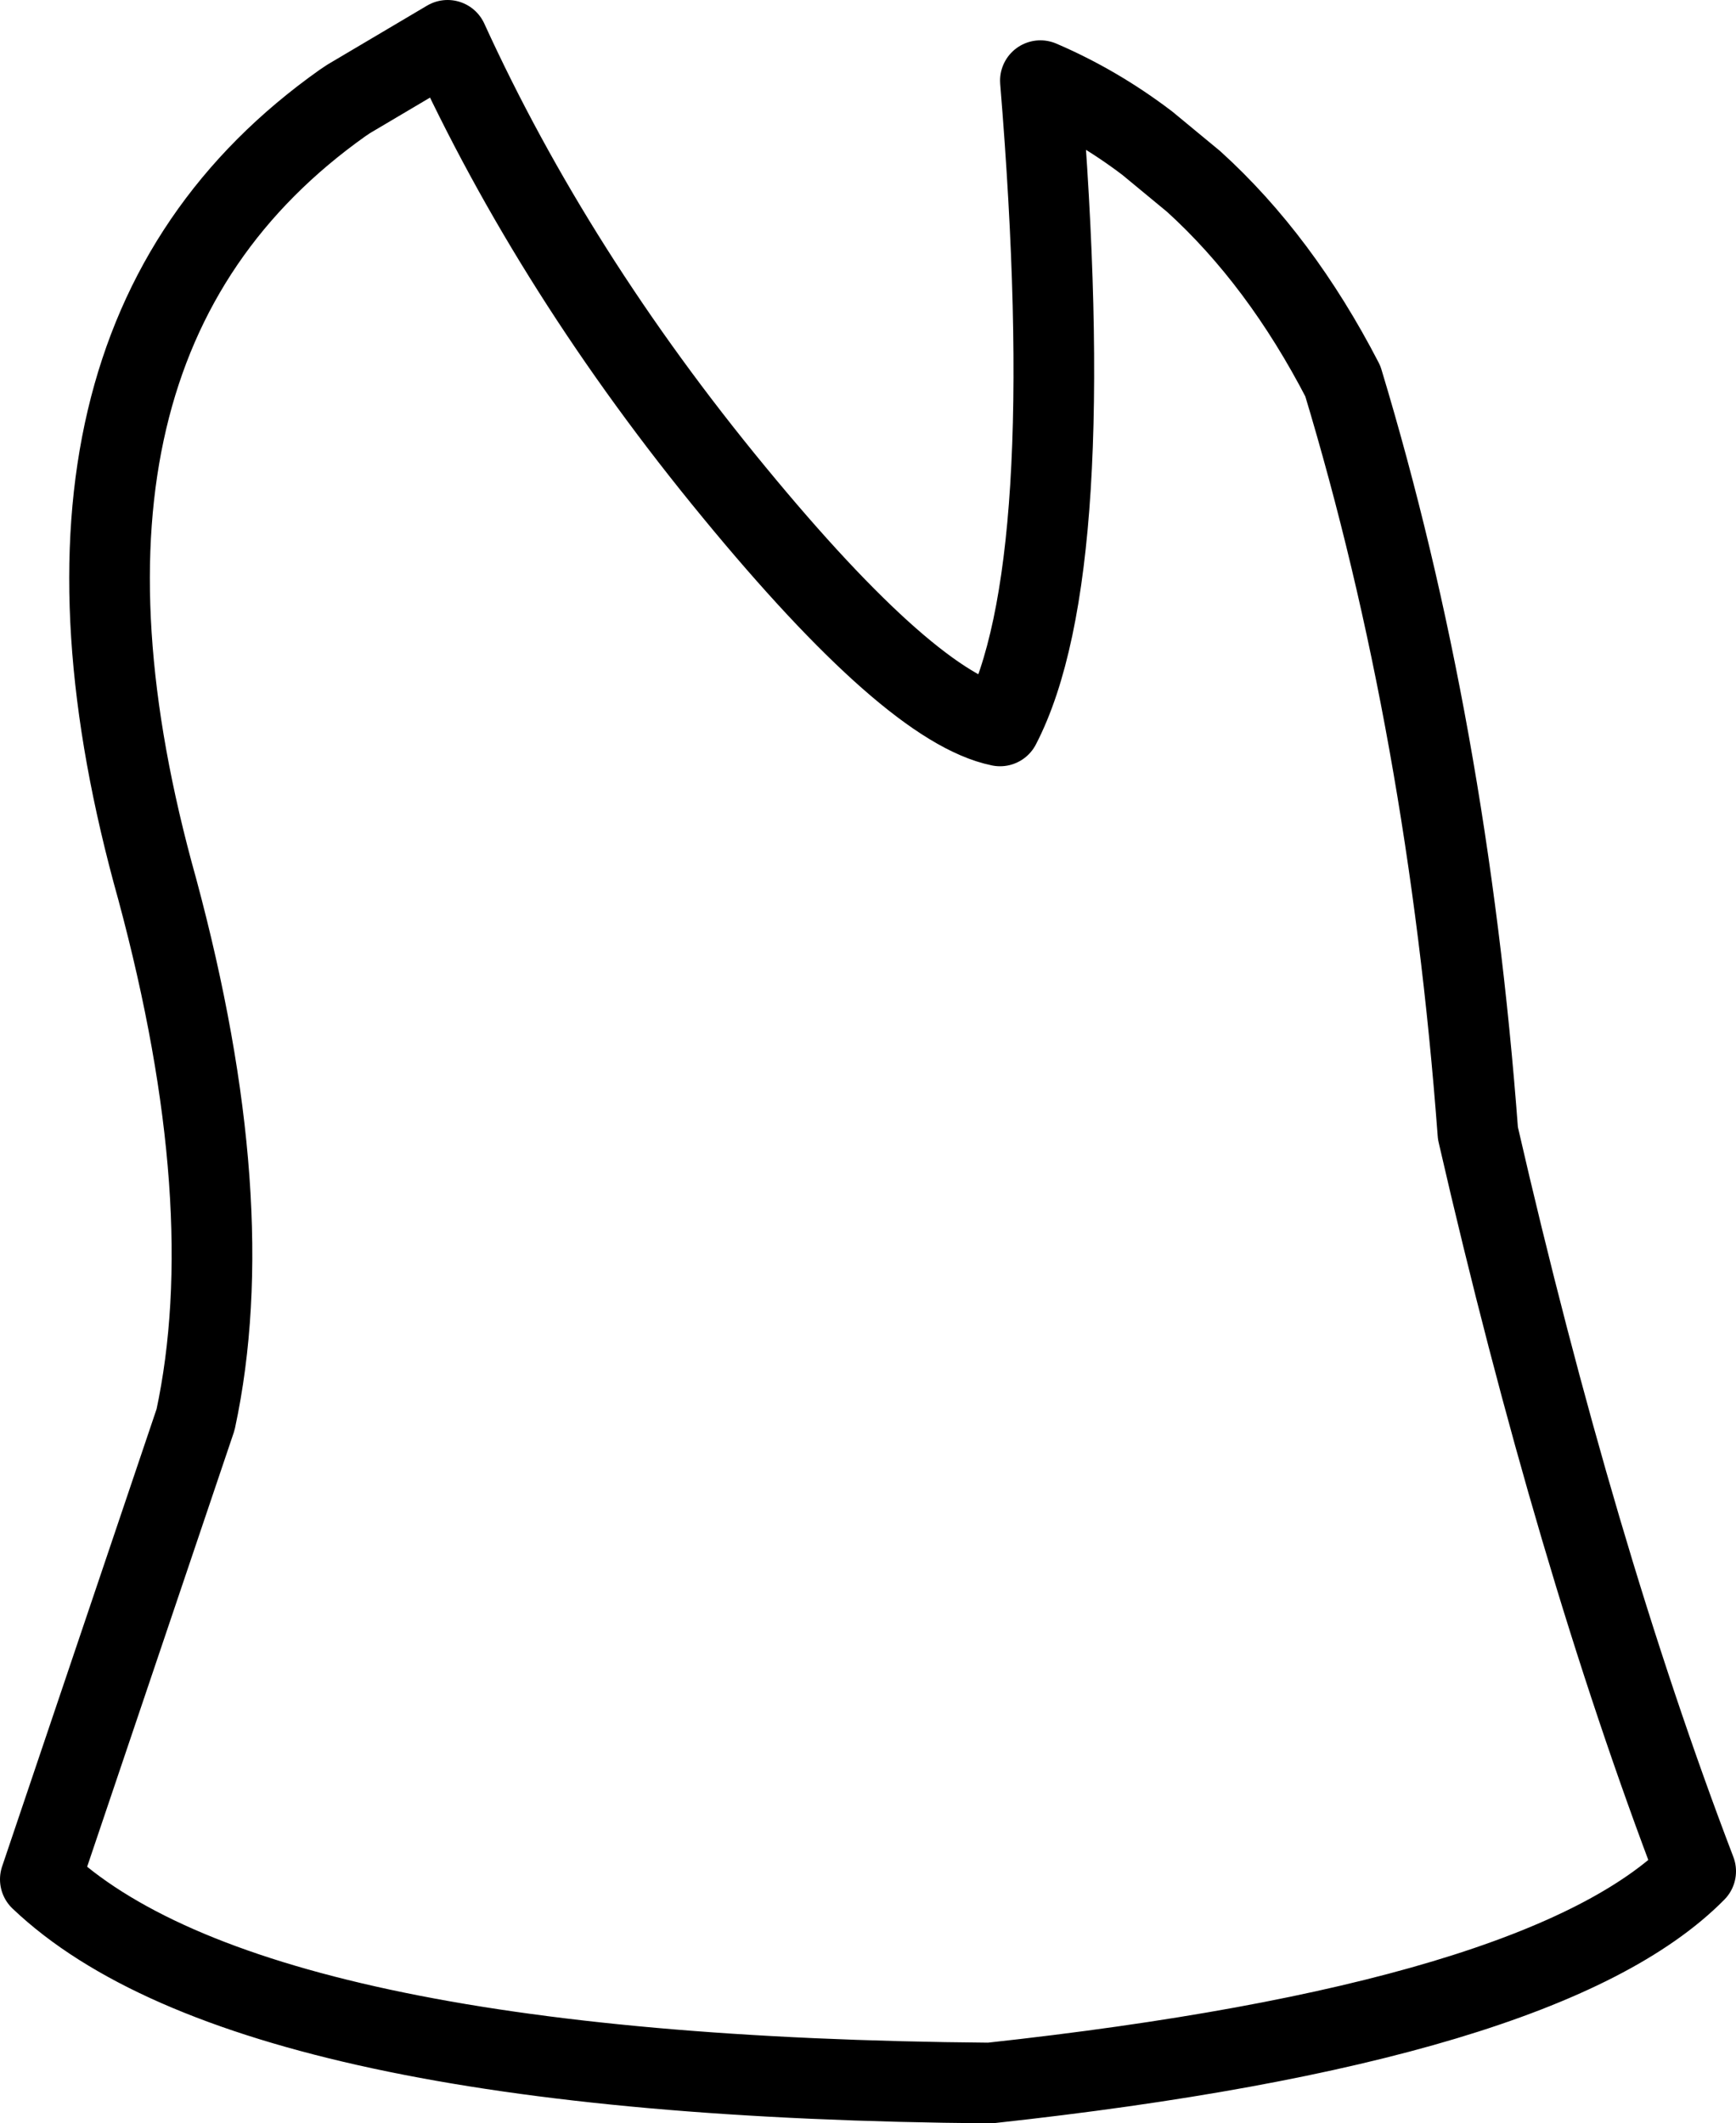 <?xml version="1.0" encoding="UTF-8" standalone="no"?>
<svg xmlns:xlink="http://www.w3.org/1999/xlink" height="52.65px" width="43.05px" xmlns="http://www.w3.org/2000/svg">
  <g transform="matrix(1.0, 0.0, 0.0, 1.0, 20.55, 25.2)">
    <path d="M-2.35 -13.0 Q2.05 -7.65 4.25 -7.2 6.25 -11.05 5.25 -23.2 6.65 -22.6 7.9 -21.65 L9.05 -20.7 Q11.2 -18.75 12.75 -15.75 15.35 -7.15 16.1 2.9 18.5 13.35 21.5 21.2 17.8 24.95 4.0 26.45 -14.4 26.3 -19.55 21.4 L-15.7 10.0 Q-14.55 4.65 -16.65 -3.15 -20.45 -16.7 -12.05 -22.65 L-11.9 -22.75 -9.45 -24.2 Q-6.8 -18.4 -2.35 -13.0 Z" fill="none" stroke="#000000" stroke-linecap="round" stroke-linejoin="round" stroke-width="2.0"/>
  </g>
</svg>
